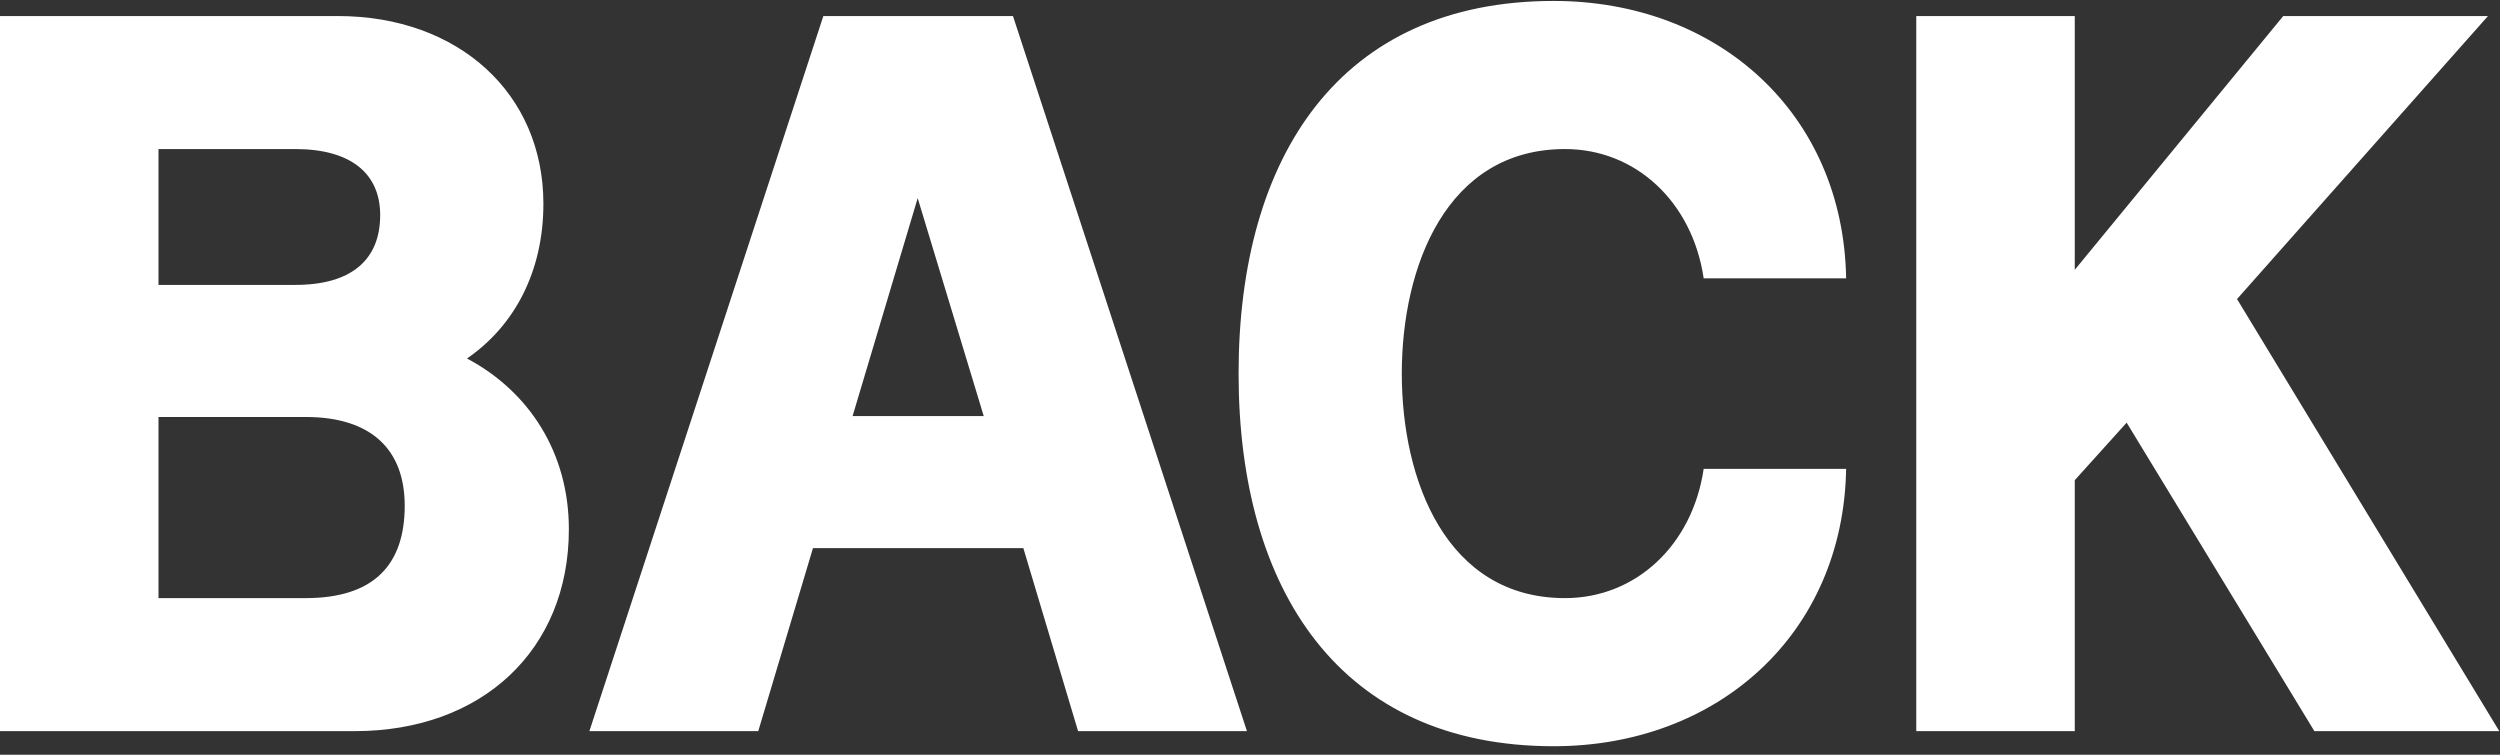 <svg width="106" height="32" viewBox="0 0 106 32" fill="none" xmlns="http://www.w3.org/2000/svg">
<rect x="0" y="0" width="106" height="32" fill="#333333" stroke="none"/>
<path d="M15.04 31H2.98023e-08V0.68H14.32C19.44 0.68 23.04 3.96 23.04 8.64C23.04 11.48 21.84 13.8 19.8 15.2C22.44 16.6 24.12 19.2 24.12 22.44C24.12 27.56 20.44 31 15.04 31ZM6.72 25.36H12.96C15.84 25.36 17.16 23.96 17.16 21.44C17.16 19.08 15.76 17.68 12.96 17.68H6.72V25.36ZM6.72 12.08H12.52C14.92 12.08 16.12 11 16.12 9.12C16.12 7.36 14.88 6.32 12.52 6.32H6.72V12.08ZM32.15 31H24.99L34.91 0.68H42.95L52.87 31H45.71L43.39 23.24H34.47L32.15 31ZM38.91 8.4L36.15 17.64H41.71L38.91 8.4ZM65.876 31.64C56.836 31.64 52.516 25.04 52.516 15.84C52.516 6.6 56.836 0.04 65.876 0.04C72.836 0.04 78.156 4.8 78.276 11.8H72.236C71.756 8.56 69.356 6.32 66.356 6.32C61.316 6.32 59.436 11.32 59.436 15.84C59.436 20.36 61.316 25.36 66.356 25.36C69.356 25.36 71.756 23.12 72.236 19.88H78.276C78.156 26.88 72.836 31.64 65.876 31.64ZM81.25 31V0.68H87.97V11.44L96.81 0.68H105.49L94.85 12.68L105.97 31H98.13L90.17 17.92L87.97 20.36V31H81.25Z" fill="white"/>
</svg>
